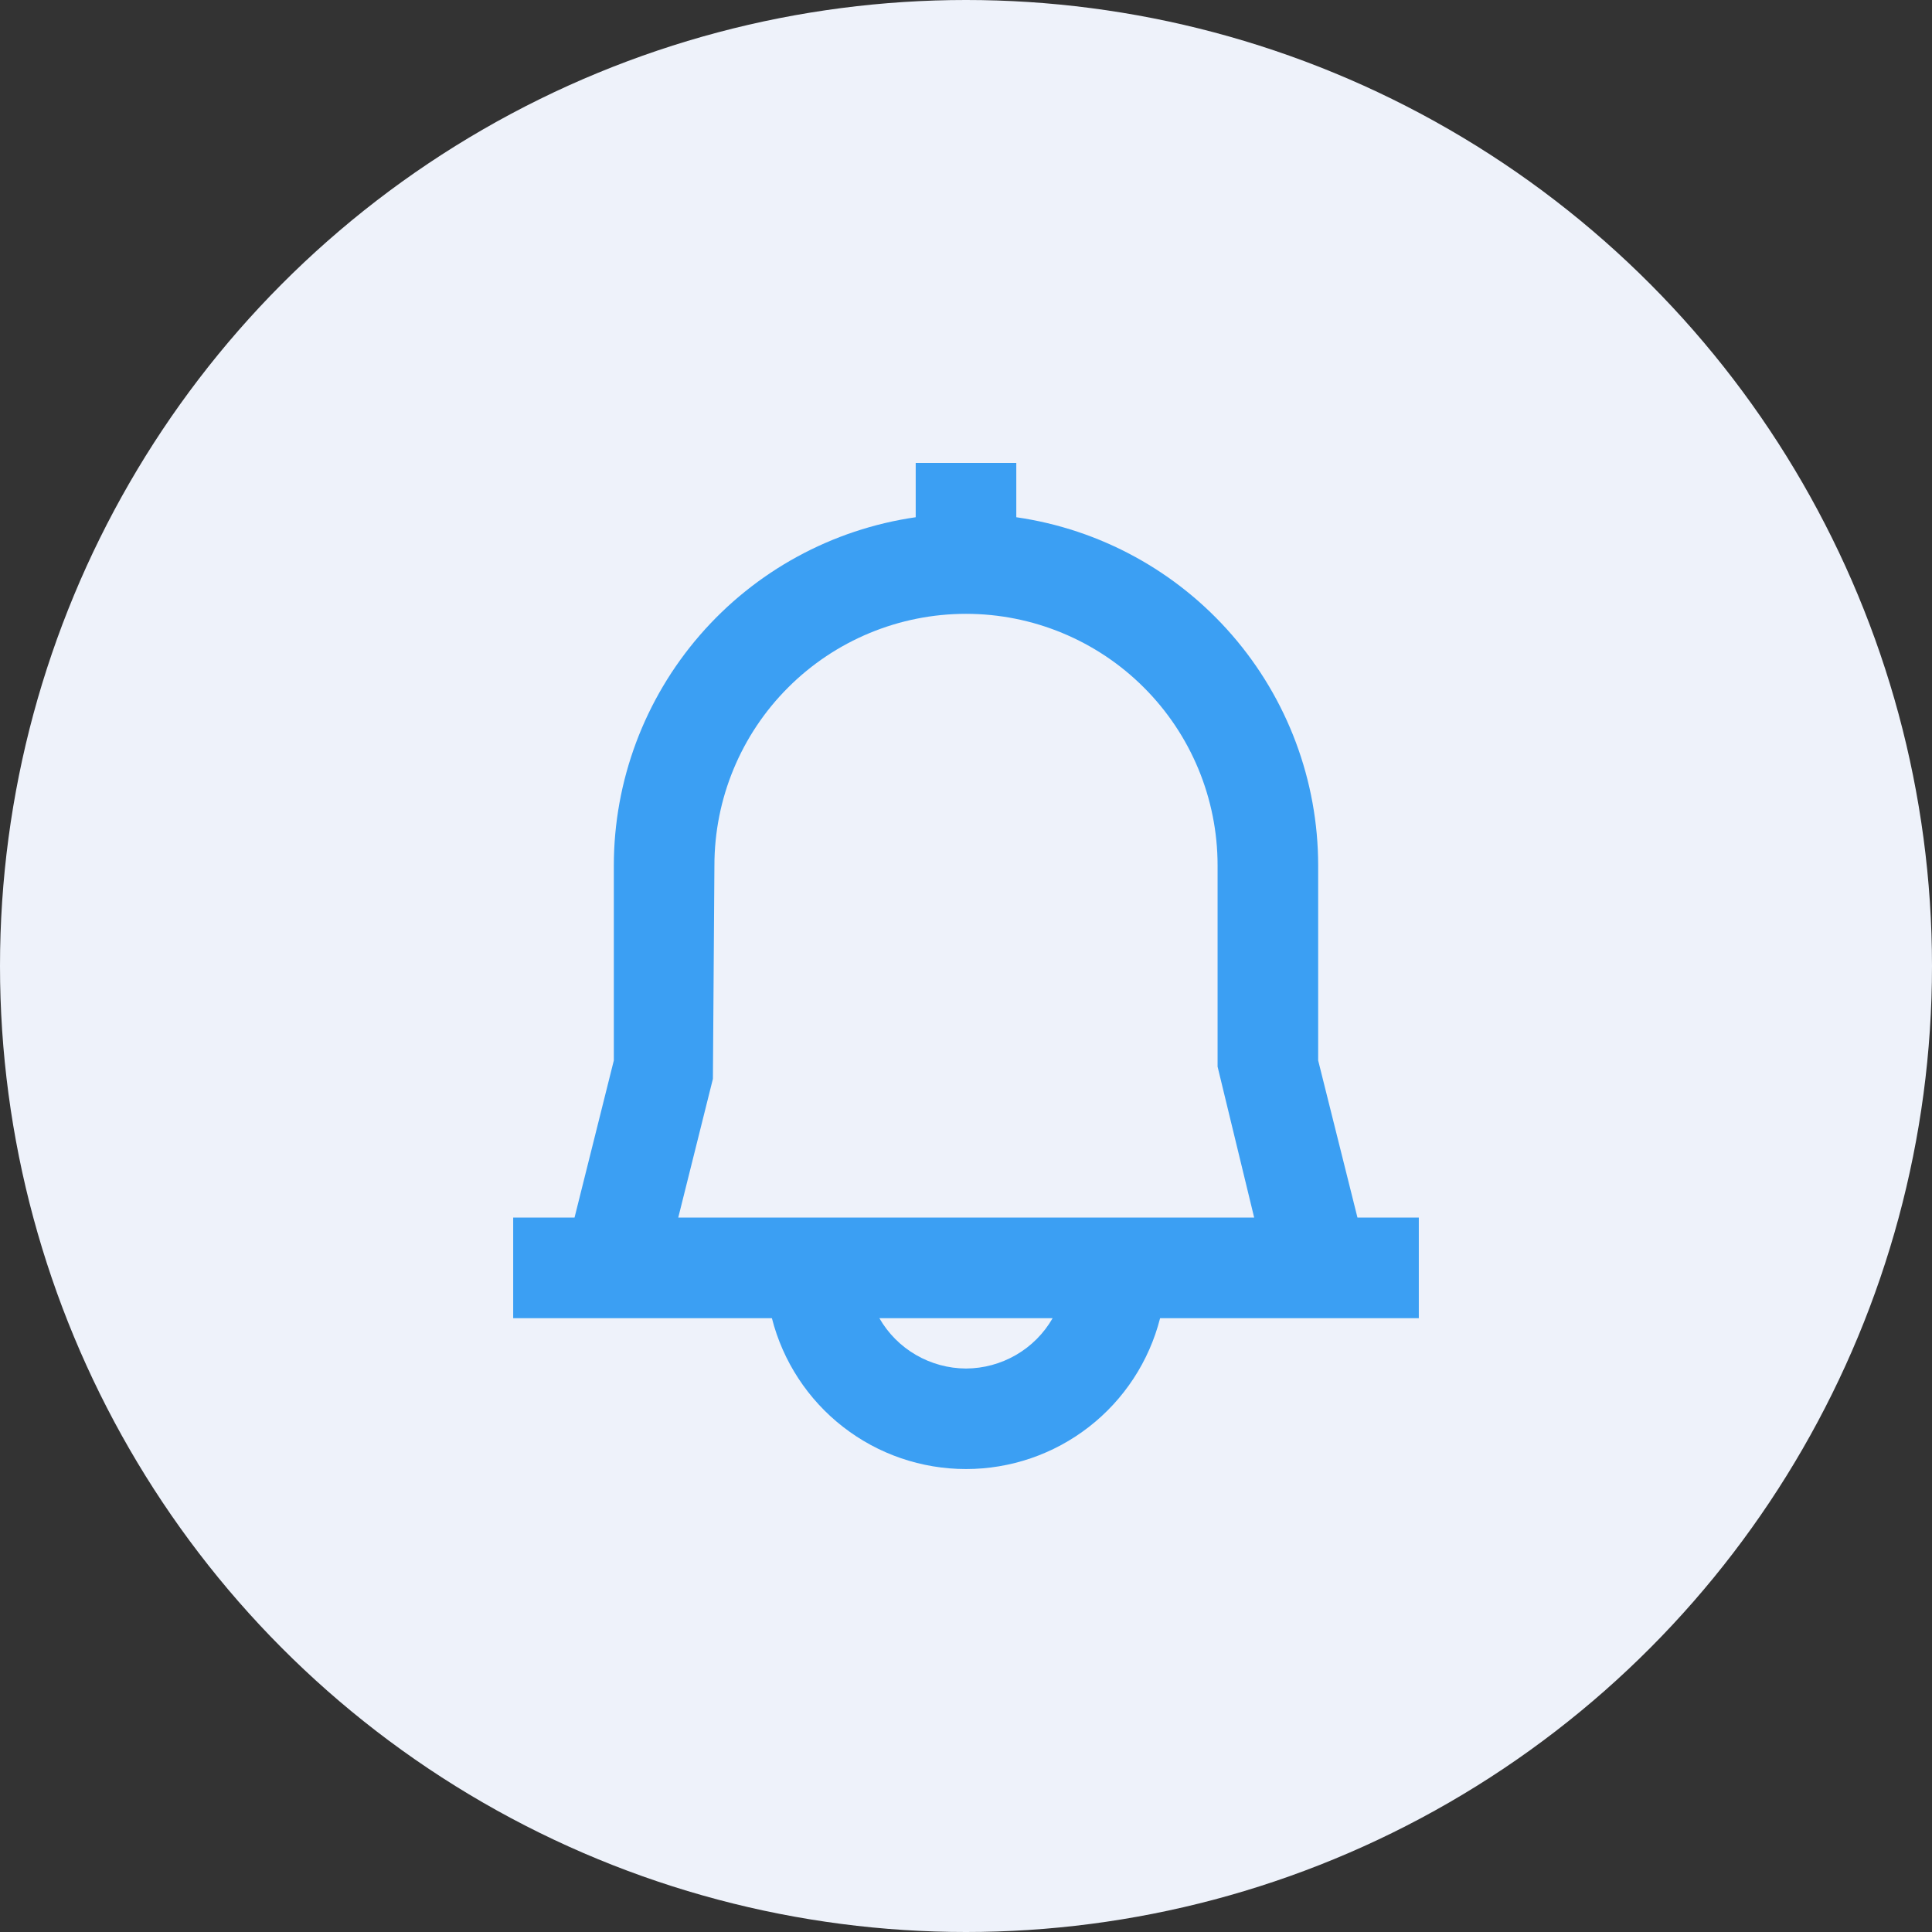 <svg width="32" height="32" viewBox="0 0 32 32" fill="none" xmlns="http://www.w3.org/2000/svg">
<rect x="0" y="0" width="32" height="32" fill="#333333" stroke="none"/>
<circle cx="16" cy="16" r="16" fill="#EEF2FA"/>
<path d="M23.5 20.167H22.484L21.833 17.564V14.333C21.832 12.932 21.326 11.578 20.407 10.519C19.489 9.46 18.221 8.767 16.833 8.567V7.667H15.167V8.567C13.78 8.767 12.511 9.46 11.593 10.519C10.675 11.578 10.168 12.932 10.167 14.333V17.564L9.516 20.167H8.5V21.833H12.785C12.967 22.548 13.382 23.182 13.964 23.634C14.546 24.087 15.263 24.332 16 24.332C16.737 24.332 17.454 24.087 18.036 23.634C18.618 23.182 19.033 22.548 19.215 21.833H23.5V20.167ZM11.808 17.869L11.833 14.333C11.833 13.228 12.272 12.168 13.054 11.387C13.835 10.606 14.895 10.167 16 10.167C17.105 10.167 18.165 10.606 18.946 11.387C19.728 12.168 20.167 13.228 20.167 14.333V17.667L20.773 20.167H11.234L11.808 17.869ZM16 22.667C15.709 22.666 15.423 22.588 15.171 22.442C14.919 22.296 14.71 22.086 14.565 21.833H17.435C17.29 22.086 17.081 22.296 16.829 22.442C16.577 22.588 16.291 22.666 16 22.667Z" fill="#3B9FF3"/>
</svg>
